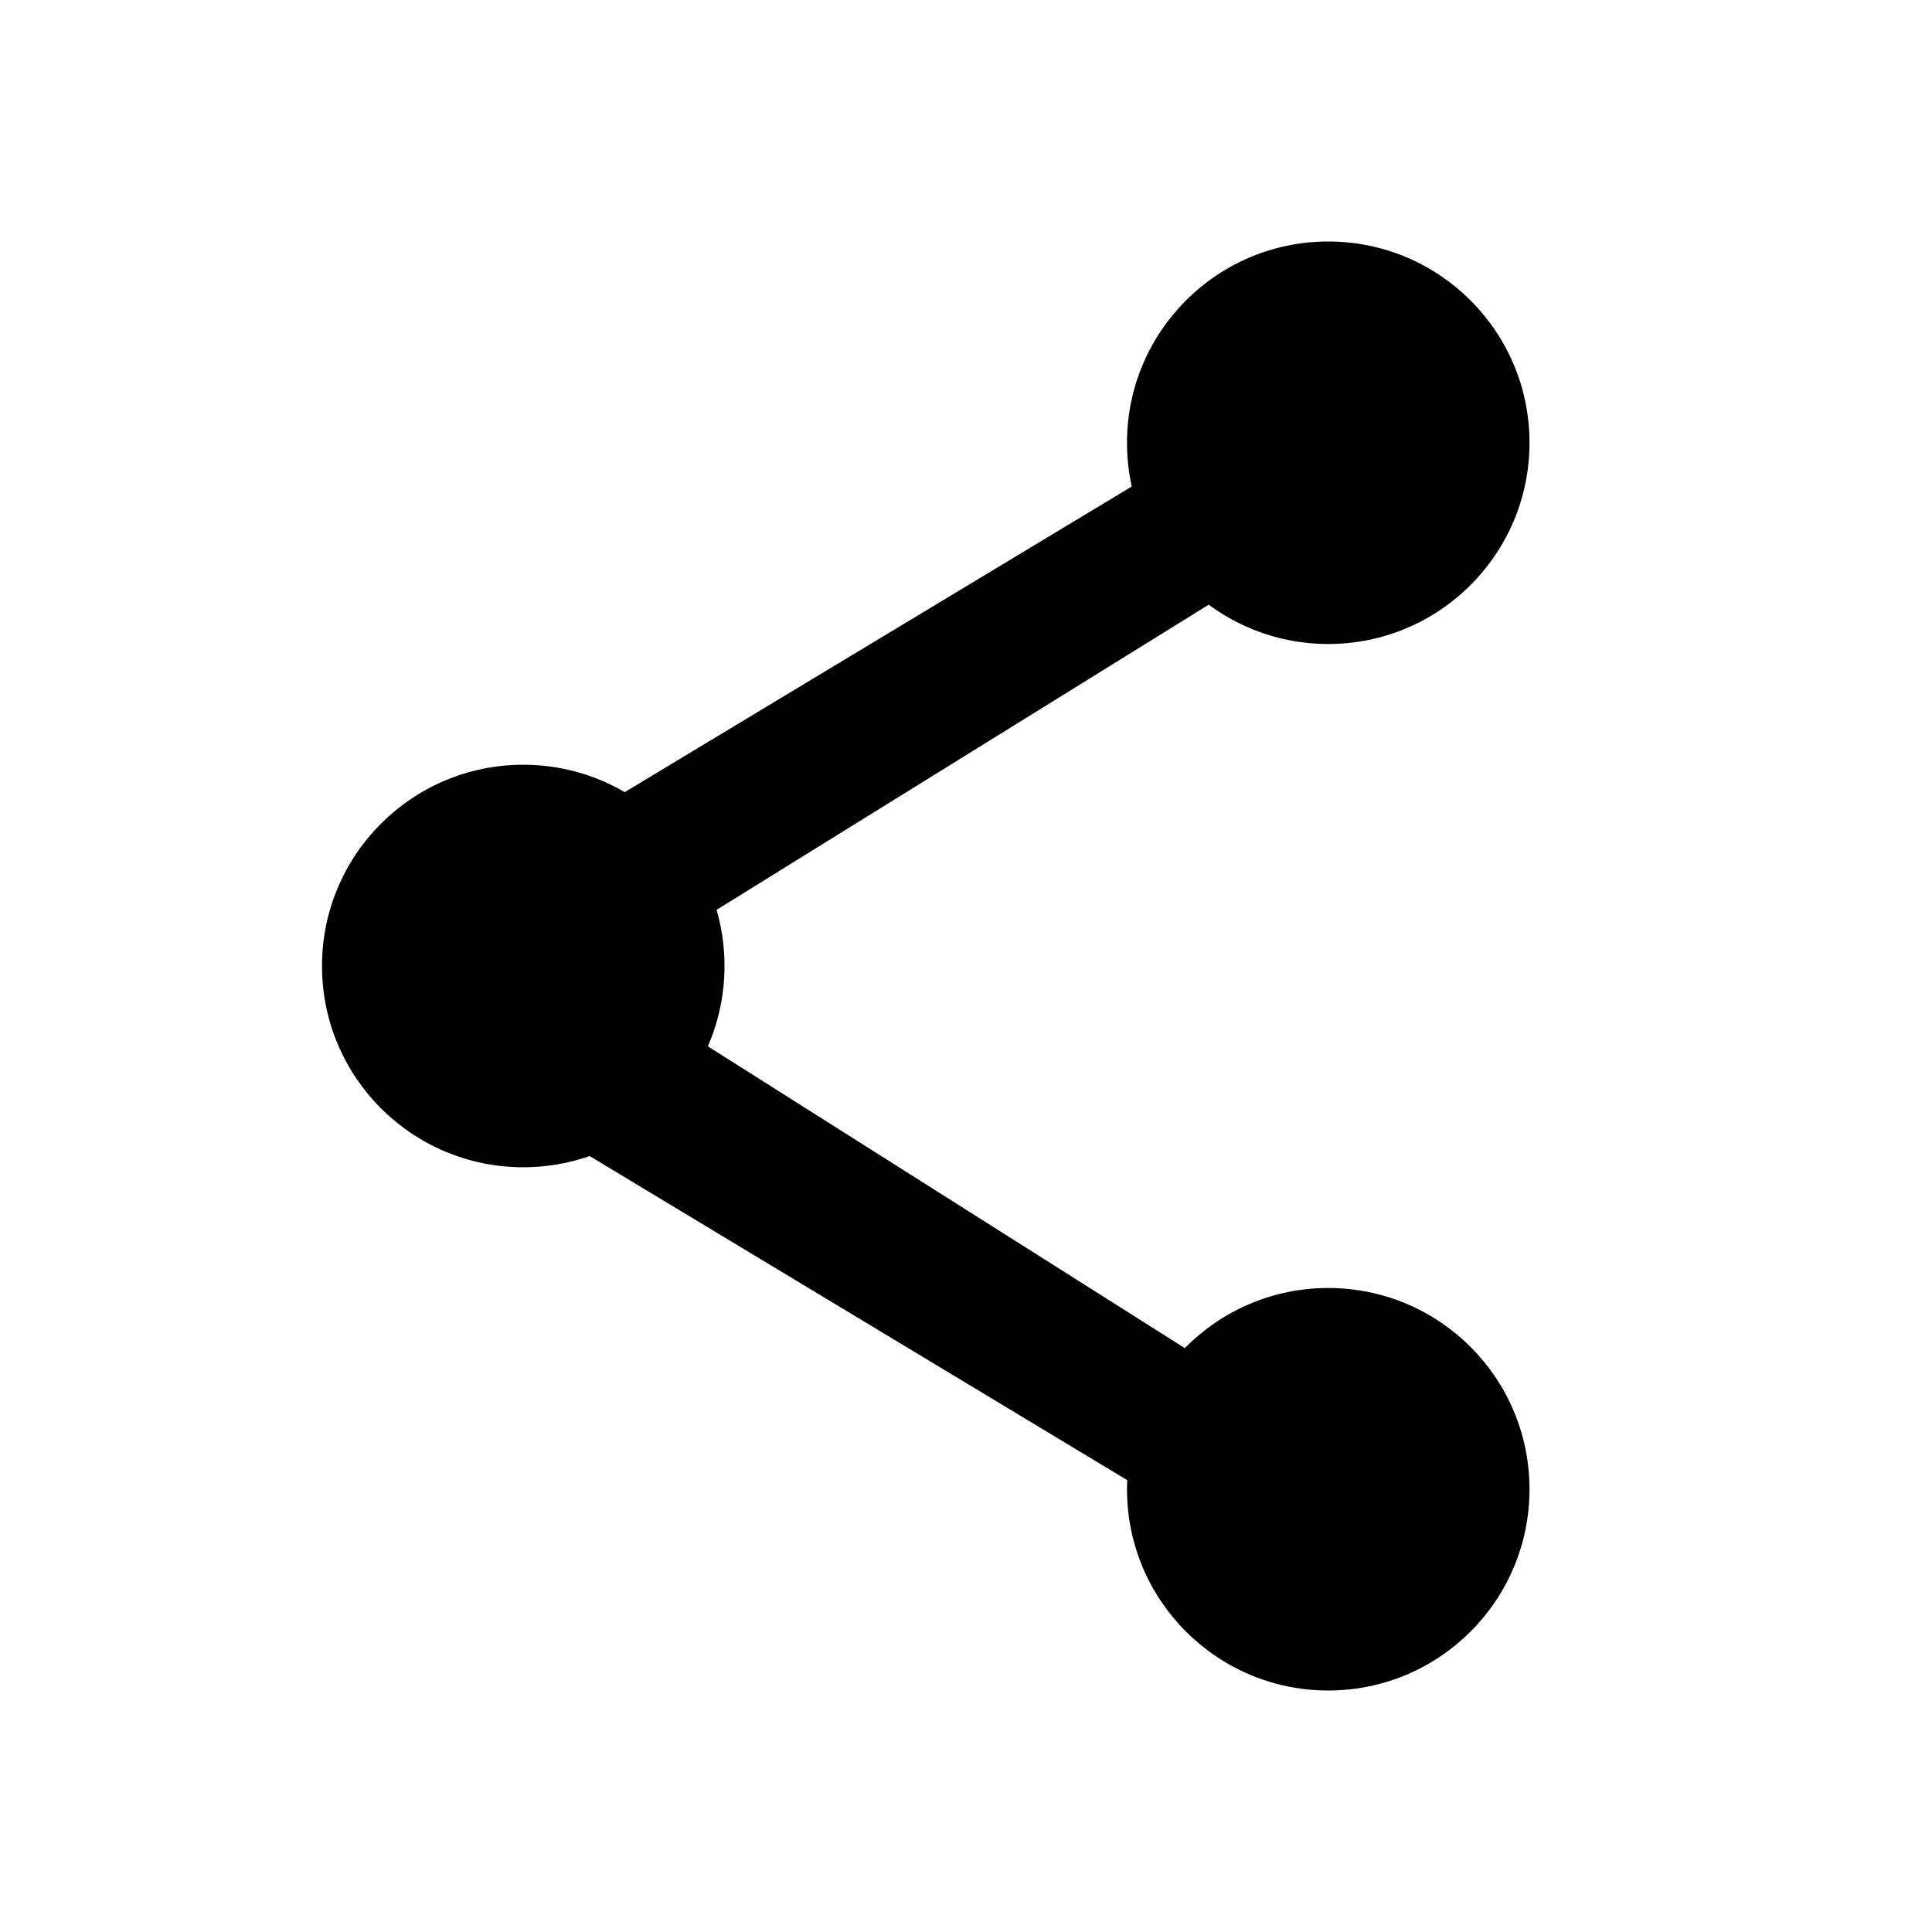 <svg width="24" height="24" viewBox="0 0 24 24" fill="none" xmlns="http://www.w3.org/2000/svg">
<path d="M6.006 13.566C4.871 12.882 4.871 11.582 6.006 10.898L14.979 5.489C15.928 4.917 17.191 5.816 16.489 6.562C16.435 6.619 16.372 6.67 16.3 6.715L7.641 12.084C7.604 12.107 7.583 12.14 7.583 12.176C7.583 12.211 7.604 12.245 7.64 12.268L16.305 17.751C16.373 17.794 16.434 17.844 16.486 17.899C17.189 18.645 15.924 19.545 14.975 18.973L6.006 13.566Z" fill="black"/>
<circle cx="6.5" cy="12" r="2.5" fill="black"/>
<circle cx="16.5" cy="18.5" r="2.5" fill="black"/>
<circle cx="16.5" cy="5.5" r="2.5" fill="black"/>
</svg>
